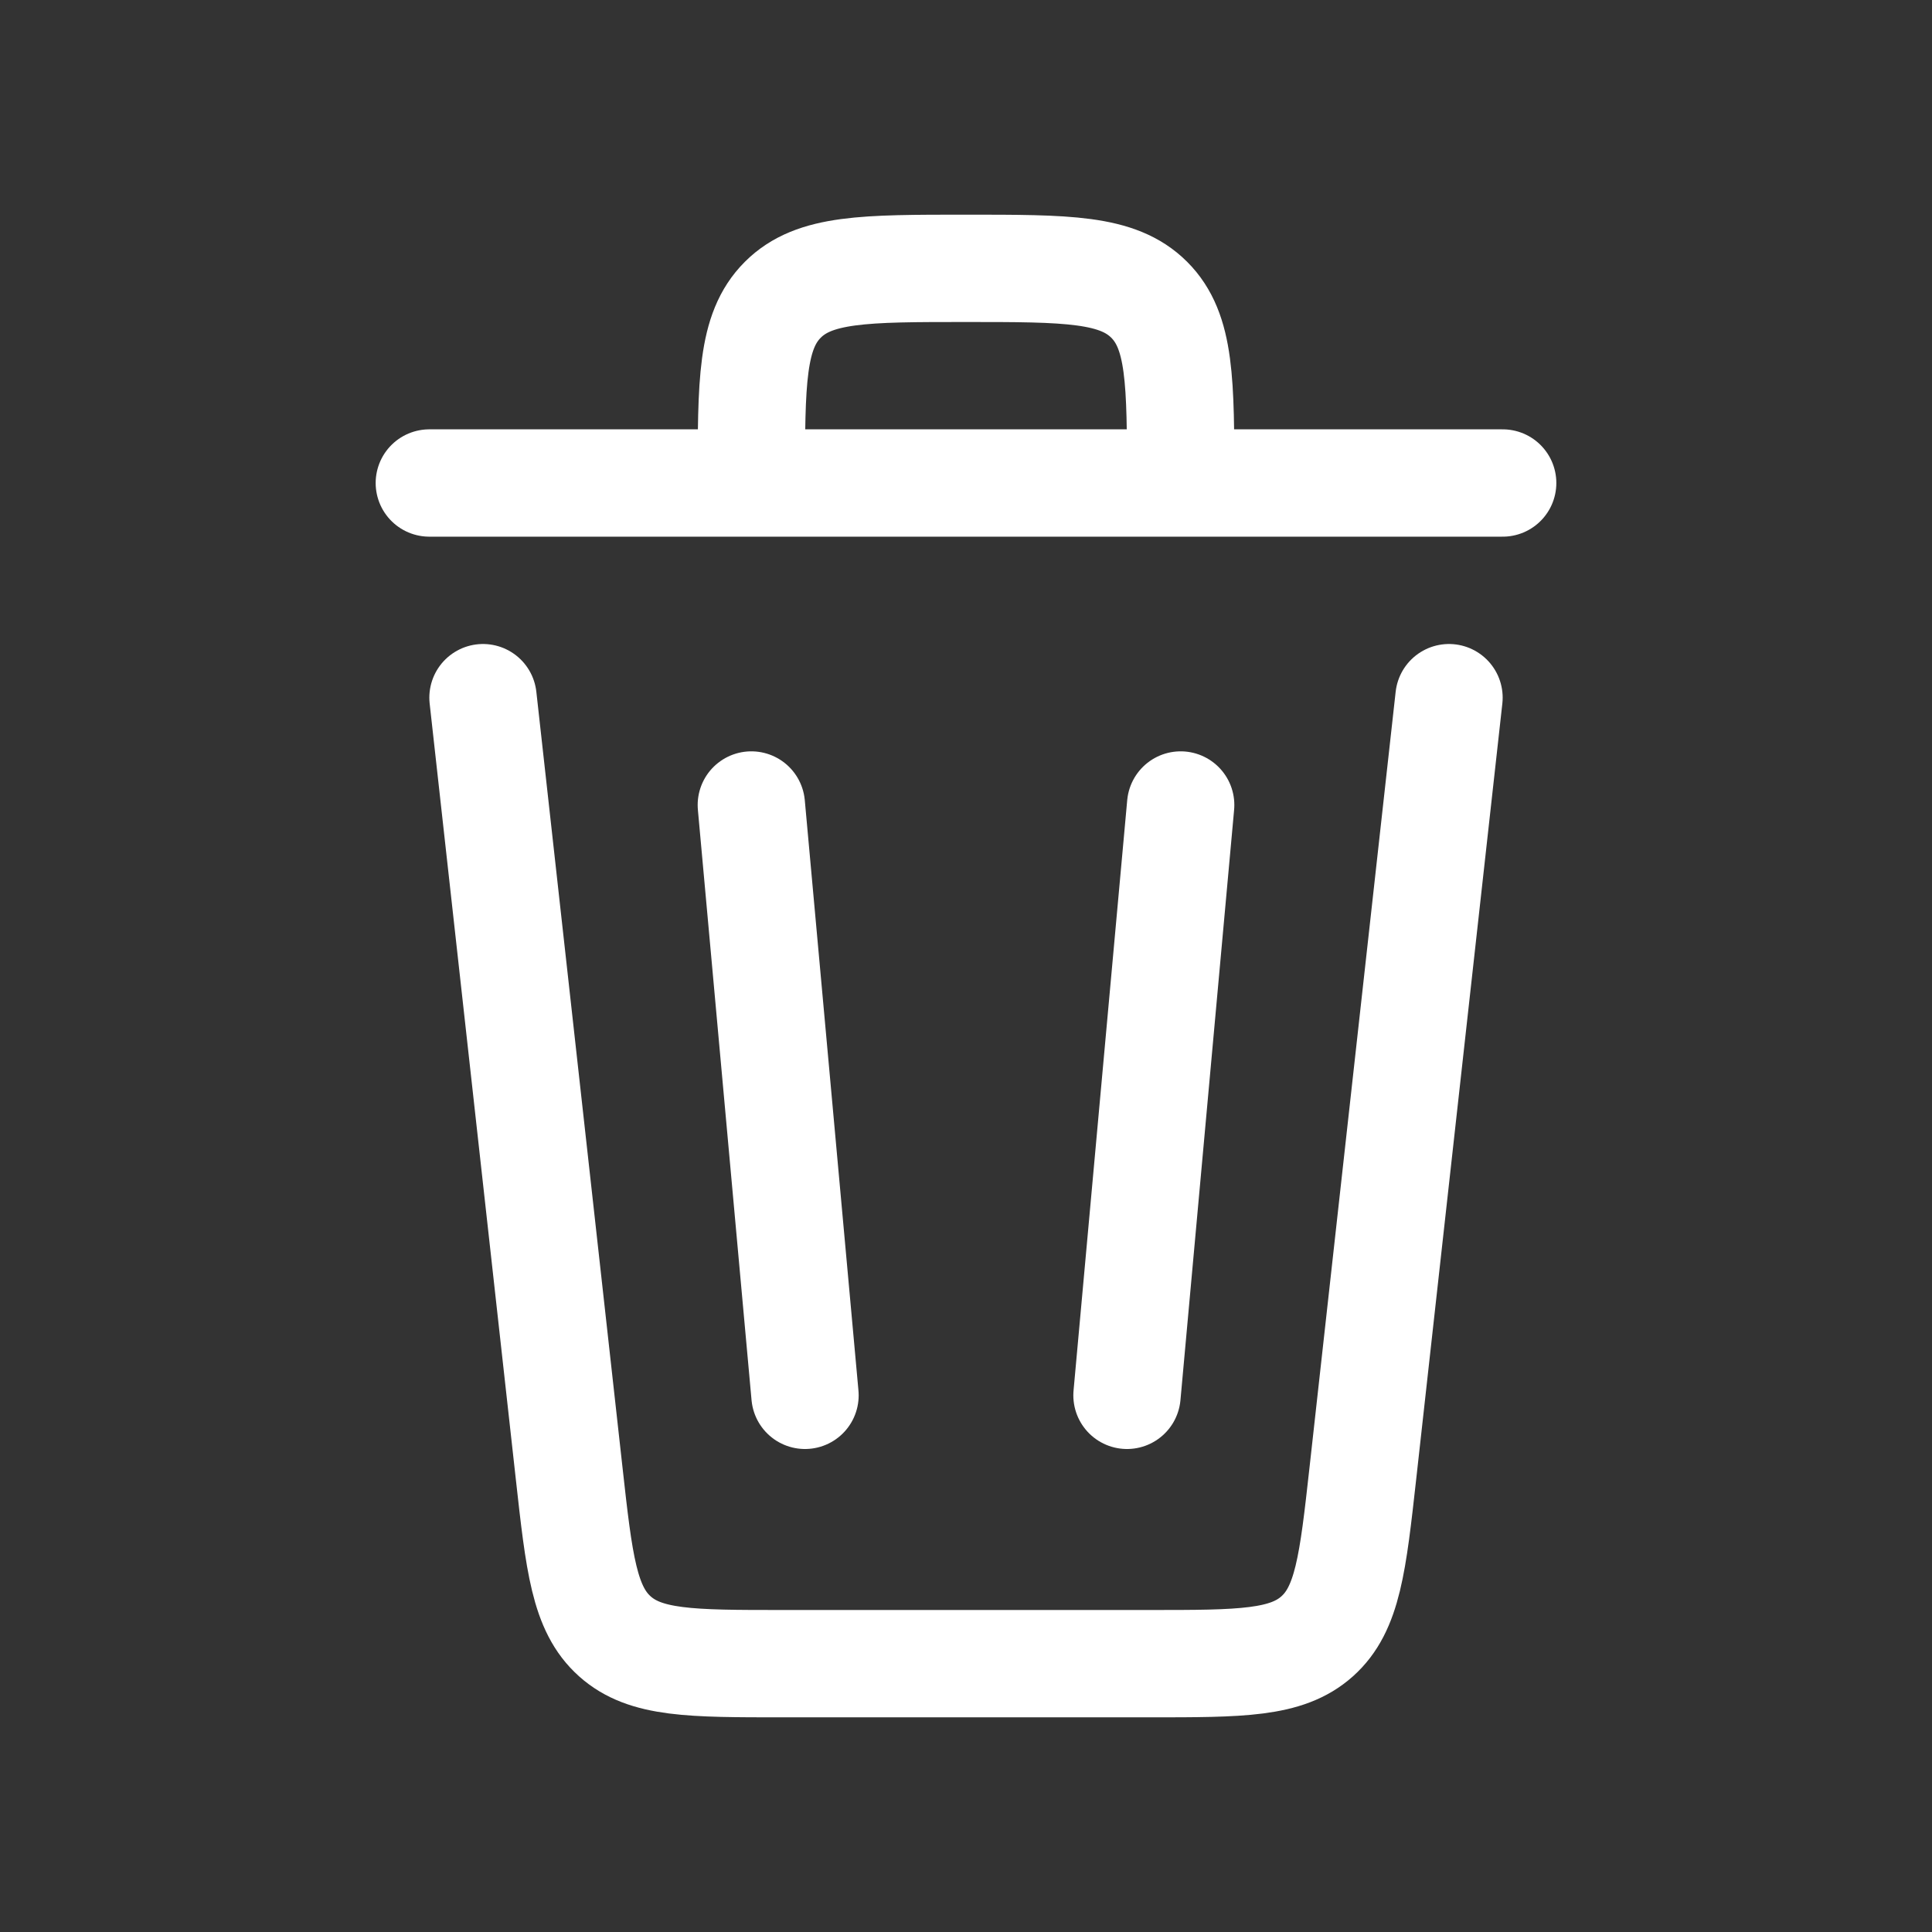 <svg width="18" height="18" fill="none" xmlns="http://www.w3.org/2000/svg"><rect width="100%" height="100%" fill="#333333" stroke="none"/><path d="M4.5 6.5l.802 7.22c.094.847.141 1.27.426 1.525.285.255.71.255 1.562.255h3.42c.851 0 1.277 0 1.562-.255.285-.255.332-.678.426-1.524L13.5 6.5M7 4.5c0-.943 0-1.414.293-1.707C7.586 2.5 8.057 2.5 9 2.5c.943 0 1.414 0 1.707.293C11 3.086 11 3.557 11 4.5m3 0H4m7 3l-.5 5.5M7 7.5l.5 5.5" stroke="#fff" stroke-linecap="round" stroke-linejoin="round"/></svg>